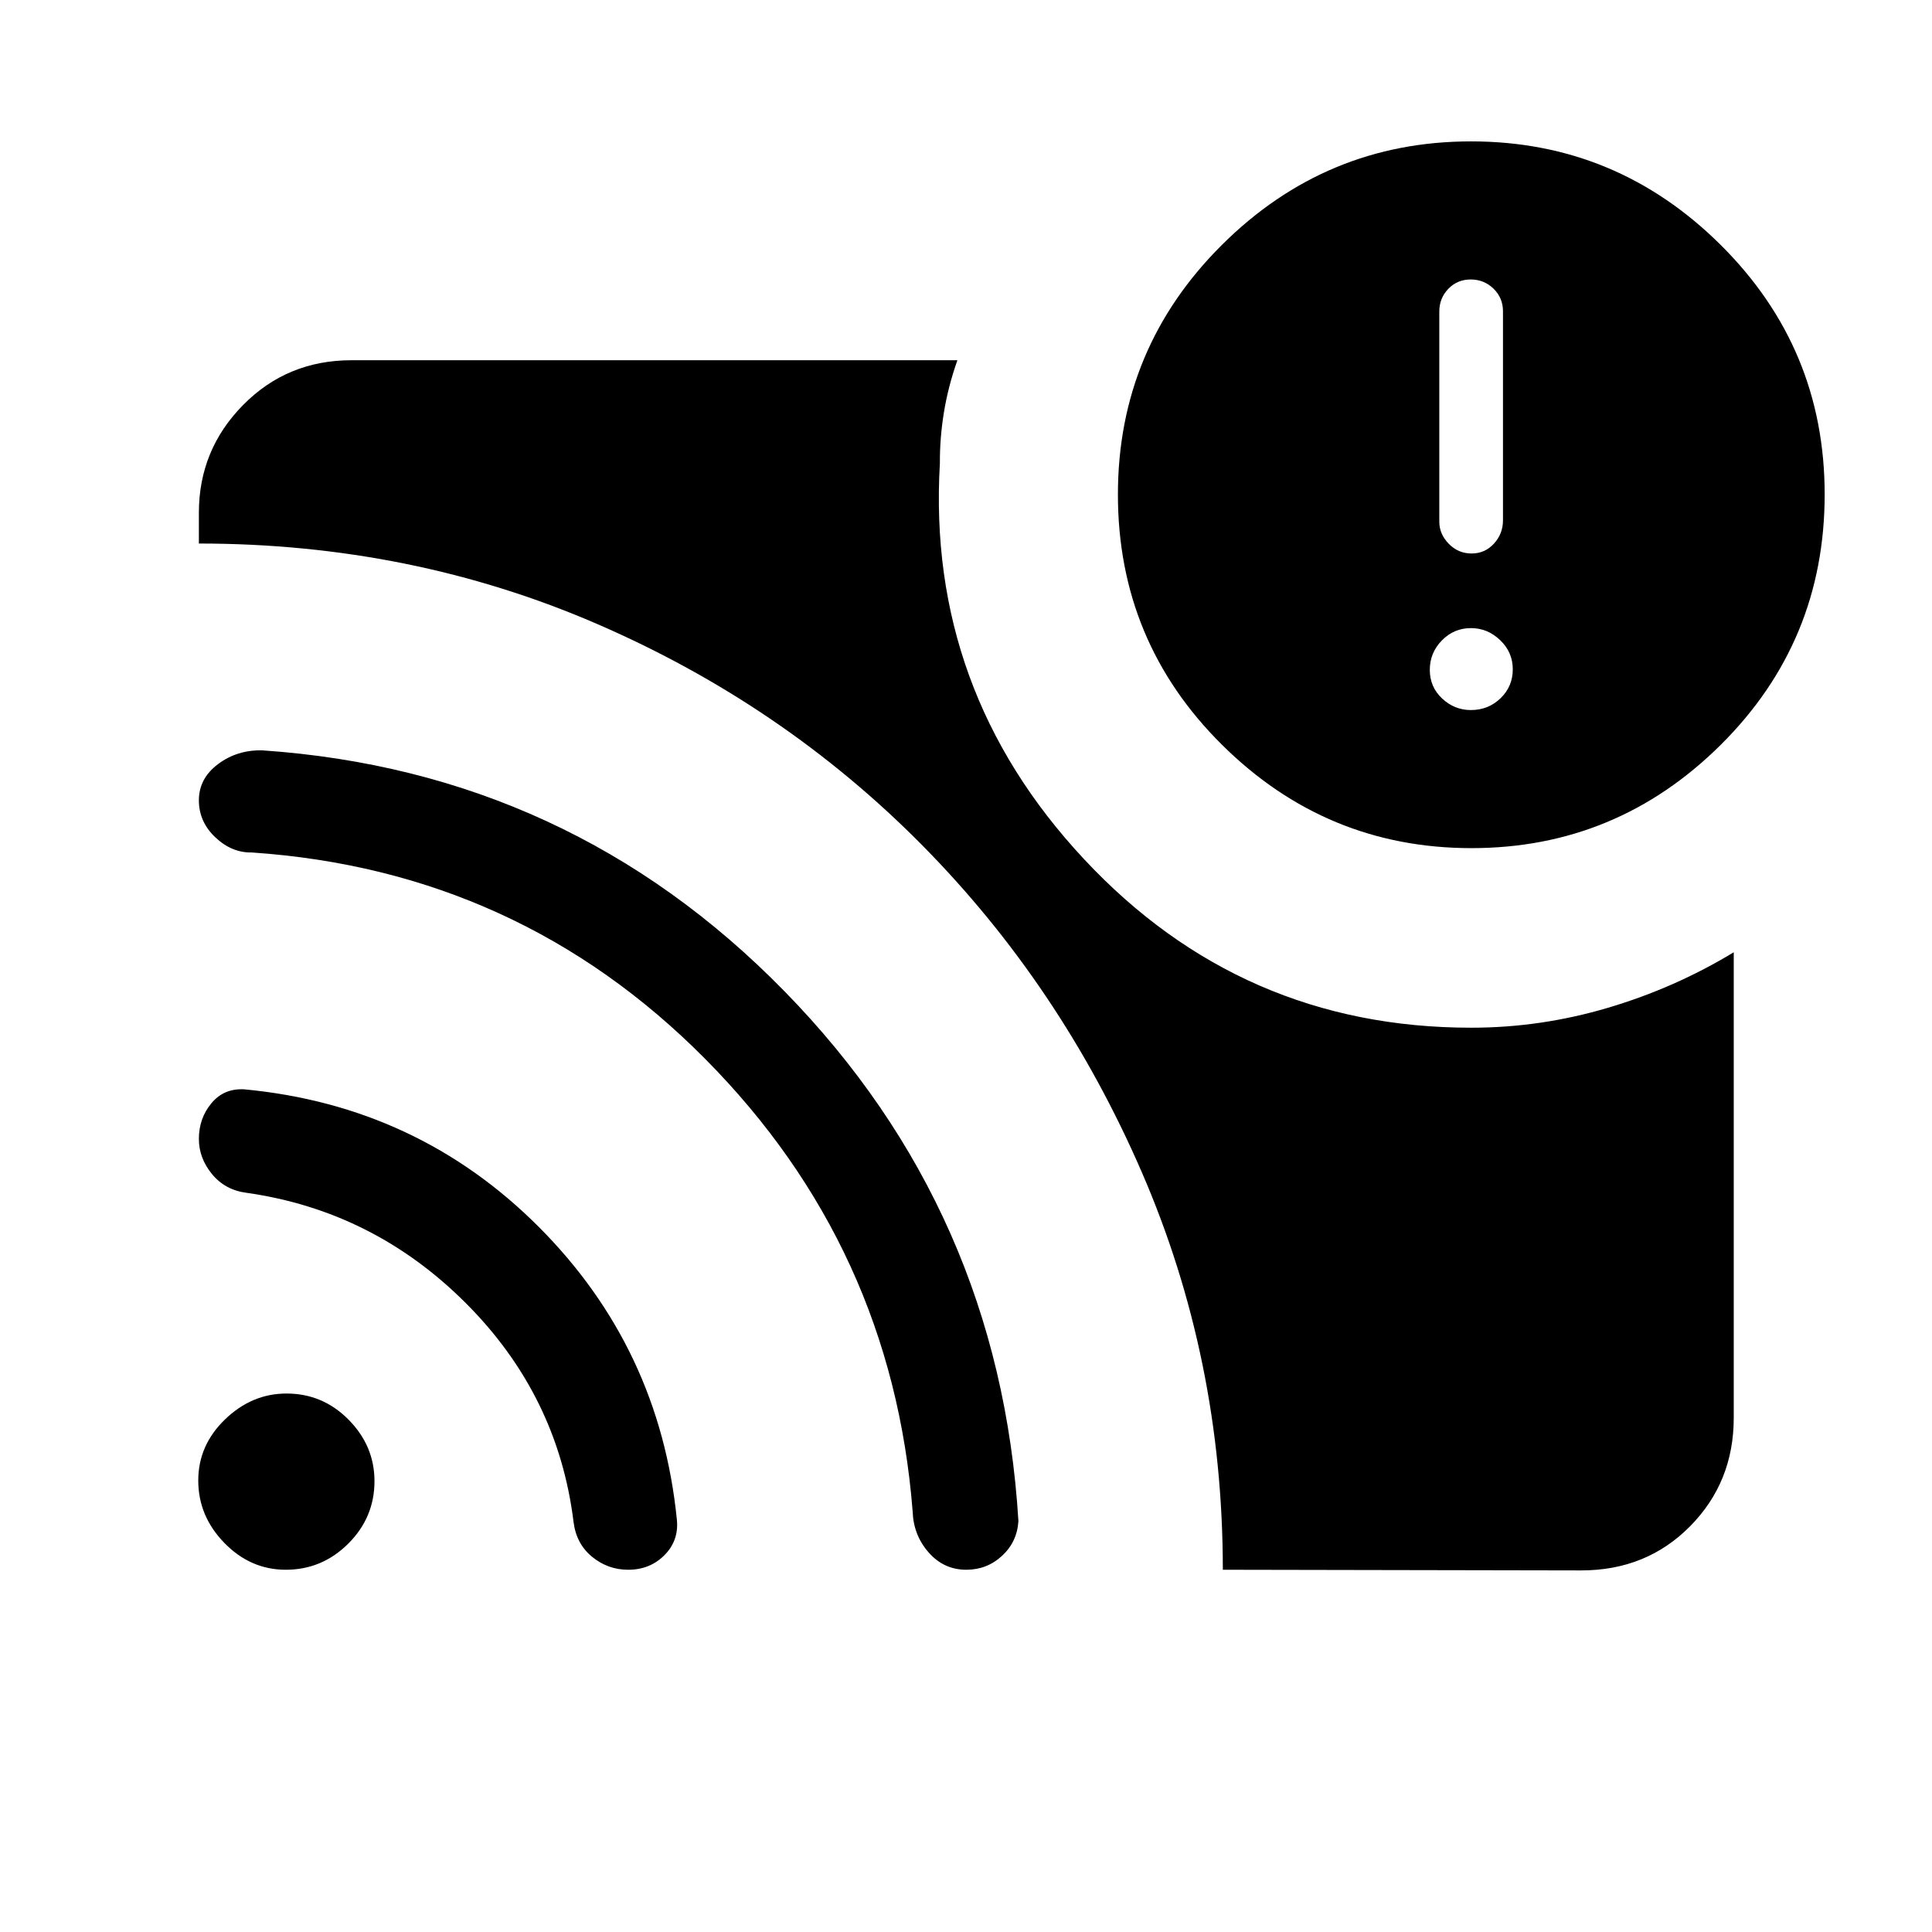 <svg xmlns="http://www.w3.org/2000/svg" height="40" viewBox="0 -960 960 960" width="40"><path d="M730.886-607.18q8.678 0 14.742-5.873 6.064-5.874 6.064-14.372 0-8.498-6.273-14.485-6.274-5.988-14.485-5.988-8.498 0-14.485 6.13-5.988 6.13-5.988 14.629 0 8.498 6.131 14.229 6.13 5.73 14.294 5.73Zm.334-77.795q6.652 0 11.126-4.907 4.474-4.908 4.474-11.542v-103.921q0-6.634-4.694-11.209-4.694-4.574-11.346-4.574t-11.126 4.651q-4.474 4.651-4.474 11.285v104.435q0 6.121 4.694 10.952 4.694 4.83 11.346 4.83ZM607.615-180q0-104.789-40.327-197.69-40.326-92.901-109.335-162.607-69.009-69.707-161.271-109.666-92.261-39.96-197.861-39.96v-15.282q0-31.244 21.942-53.519Q142.705-781 174.615-781h301.103q-4.589 13.042-6.679 25.842-2.09 12.799-2.013 25.337-6.641 112.872 71.581 196.68 78.222 83.807 192.47 83.807 34.507 0 67.893-9.897t62.517-27.59v231.36q0 31.91-21.686 53.852-21.685 21.942-54.108 21.942L607.615-180Zm123.551-358.564q-72.14 0-123.91-51.306-51.769-51.305-51.769-124.396 0-72.606 51.68-124.042 51.68-51.436 123.82-51.436 72.141 0 123.91 51.348 51.77 51.347 51.77 124.063 0 73.187-51.68 124.478t-123.821 51.291ZM142.009-180q-17.522 0-30.509-13.311-12.987-13.31-12.987-31.051 0-17.505 13.311-30.354 13.31-12.848 30.538-12.848 18.018 0 30.867 13.017 12.848 13.016 12.848 30.538 0 18.035-13.017 31.022Q160.044-180 142.009-180Zm170.135 0q-10.072 0-17.922-6.418-7.849-6.419-9.222-17.274-7.744-63.026-53.59-108.847-45.846-45.82-108.974-54.769-10.615-1.384-17.115-9.323-6.5-7.939-6.5-17.434 0-10.217 6.211-17.717 6.212-7.5 16.327-6.936 86.186 8.129 146.311 68.321t68.663 145.5q1.051 10.372-6.154 17.635Q322.974-180 312.144-180Zm168.01 0q-11.18 0-18.718-8.603-7.539-8.602-7.936-20.259-10.244-131.317-103.064-224.946-92.821-93.628-225.282-102.602-10 .205-18.167-7.535-8.166-7.74-8.166-18.36 0-10.9 9.539-18.028 9.54-7.128 22.025-6.82 152.583 10.469 259.432 119.721 106.849 109.253 116.229 263.23-.636 10.356-8.134 17.279T480.154-180Z"/></svg>